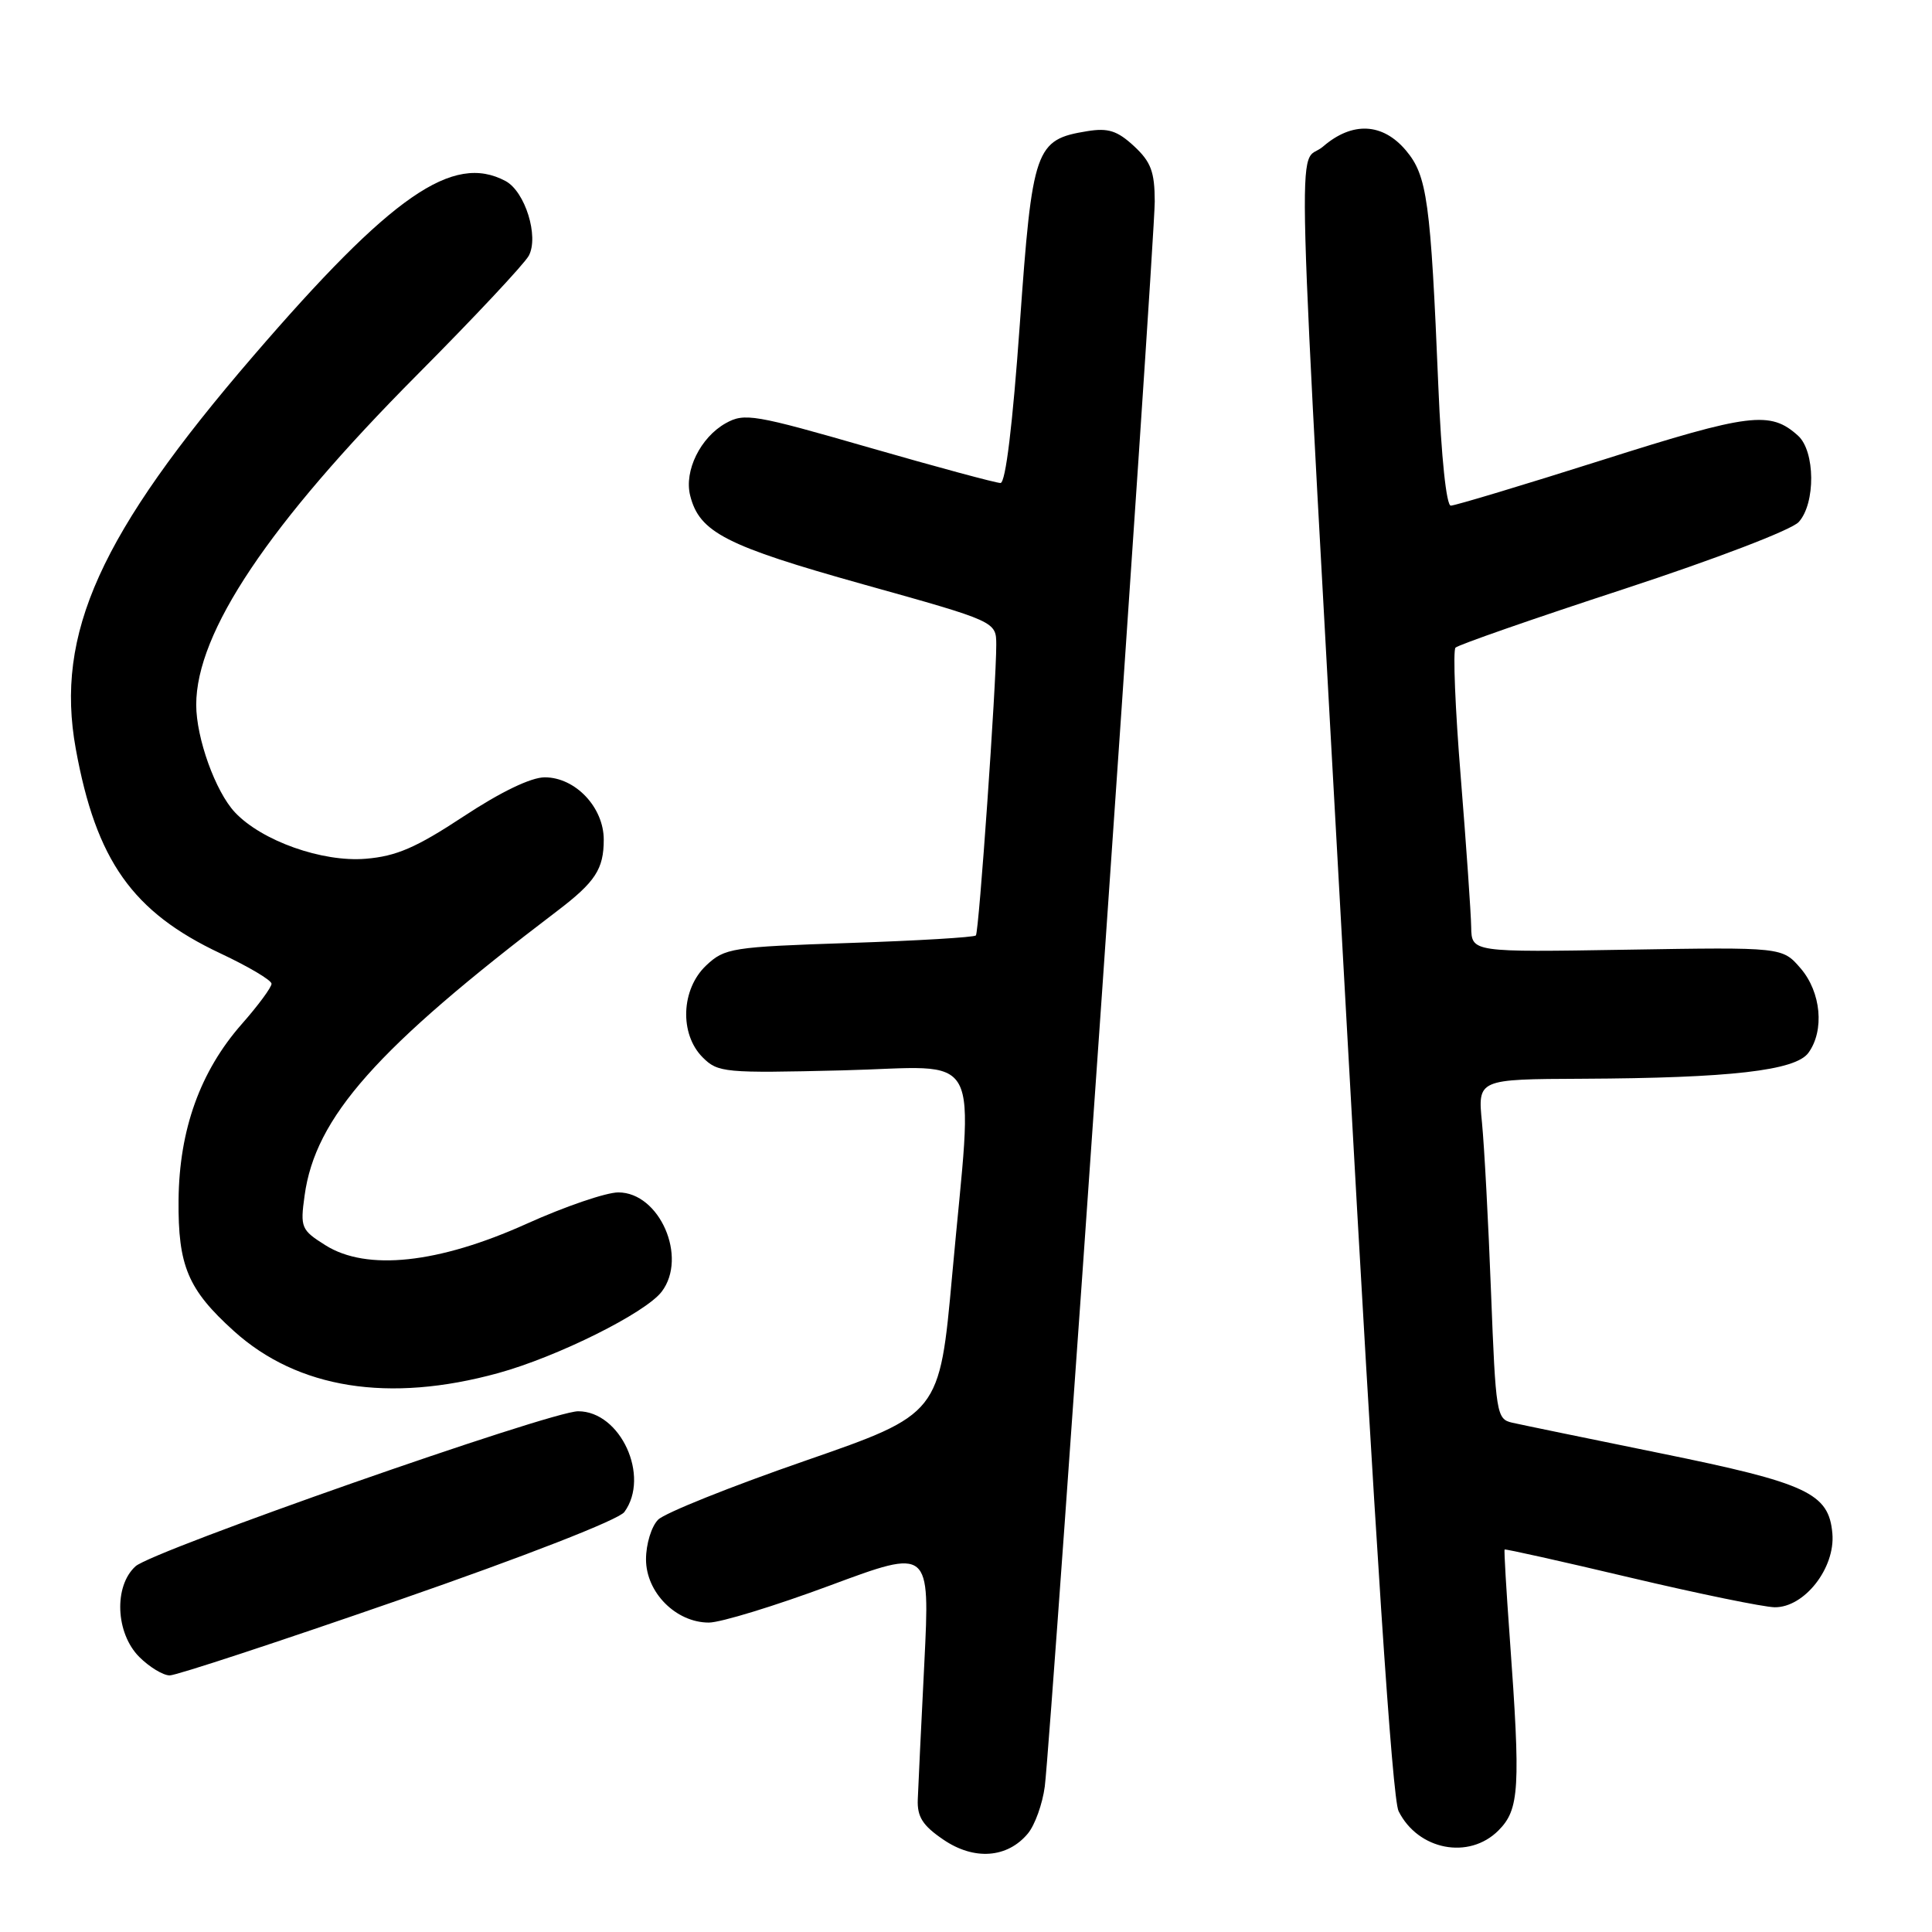 <?xml version="1.0" encoding="UTF-8" standalone="no"?>
<!DOCTYPE svg PUBLIC "-//W3C//DTD SVG 1.1//EN" "http://www.w3.org/Graphics/SVG/1.1/DTD/svg11.dtd" >
<svg xmlns="http://www.w3.org/2000/svg" xmlns:xlink="http://www.w3.org/1999/xlink" version="1.1" viewBox="0 0 256 256">
 <g >
 <path fill="currentColor"
d=" M 136.20 242.95 C 137.13 241.83 138.14 239.02 138.44 236.71 C 139.27 230.30 153.01 32.18 153.01 26.70 C 153.00 22.76 152.51 21.45 150.26 19.36 C 148.05 17.32 146.84 16.93 144.07 17.38 C 137.17 18.50 136.79 19.59 135.13 42.97 C 134.18 56.30 133.25 64.00 132.57 64.00 C 131.98 64.00 124.15 61.89 115.16 59.30 C 99.93 54.91 98.65 54.69 96.16 56.08 C 92.81 57.96 90.63 62.39 91.45 65.66 C 92.67 70.54 96.17 72.33 114.39 77.43 C 132.00 82.35 132.00 82.35 132.01 85.43 C 132.02 90.54 129.72 123.47 129.31 123.95 C 129.10 124.20 121.56 124.65 112.54 124.95 C 96.95 125.47 96.03 125.62 93.58 127.92 C 90.24 131.06 90.01 137.01 93.11 140.11 C 95.13 142.13 95.99 142.21 111.61 141.83 C 130.65 141.37 128.95 138.22 126.17 168.94 C 124.50 187.38 124.50 187.38 106.66 193.57 C 96.84 196.97 88.09 200.48 87.21 201.36 C 86.32 202.25 85.60 204.60 85.60 206.62 C 85.60 211.01 89.57 215.00 93.93 215.00 C 95.48 215.00 102.70 212.79 109.99 210.08 C 123.23 205.16 123.23 205.16 122.48 220.33 C 122.06 228.67 121.67 236.82 121.61 238.44 C 121.52 240.74 122.26 241.90 125.00 243.76 C 129.07 246.54 133.48 246.22 136.20 242.95 Z  M 198.55 242.55 C 201.34 239.75 201.50 236.99 200.05 217.00 C 199.59 210.68 199.28 205.42 199.37 205.32 C 199.46 205.22 206.95 206.89 216.02 209.04 C 225.08 211.18 233.70 212.95 235.16 212.97 C 239.09 213.01 243.19 207.78 242.80 203.21 C 242.34 197.85 239.51 196.53 220.00 192.56 C 210.38 190.60 201.54 188.78 200.36 188.51 C 198.30 188.04 198.19 187.32 197.57 171.26 C 197.22 162.04 196.68 151.91 196.37 148.75 C 195.80 143.00 195.80 143.00 209.65 142.94 C 229.27 142.85 237.90 141.86 239.62 139.51 C 241.78 136.55 241.31 131.47 238.59 128.31 C 236.17 125.50 236.17 125.50 215.59 125.84 C 195.00 126.18 195.00 126.18 194.94 122.84 C 194.91 121.00 194.29 112.08 193.56 103.00 C 192.82 93.92 192.51 86.20 192.86 85.82 C 193.21 85.45 203.22 81.96 215.09 78.08 C 227.26 74.09 237.41 70.21 238.34 69.17 C 240.59 66.70 240.53 59.79 238.25 57.73 C 234.57 54.41 231.90 54.74 212.33 60.95 C 201.83 64.28 192.79 67.00 192.24 67.00 C 191.65 67.00 190.98 60.60 190.59 51.25 C 189.57 26.61 189.11 23.28 186.29 19.93 C 183.20 16.27 179.18 16.08 175.31 19.42 C 171.83 22.42 171.50 10.23 178.49 136.50 C 182.26 204.62 184.48 238.31 185.32 239.99 C 187.90 245.15 194.64 246.46 198.55 242.55 Z  M 52.77 212.04 C 69.58 206.21 81.99 201.37 82.73 200.35 C 86.18 195.63 82.23 187.00 76.61 187.00 C 72.97 187.00 20.26 205.46 17.96 207.54 C 15.06 210.16 15.31 216.40 18.45 219.55 C 19.80 220.90 21.62 222.00 22.49 222.00 C 23.37 222.00 36.99 217.52 52.77 212.04 Z  M 66.02 181.94 C 73.87 179.78 85.54 173.97 87.68 171.15 C 91.15 166.59 87.40 158.00 81.93 158.00 C 80.32 158.00 74.84 159.87 69.75 162.17 C 58.07 167.43 48.58 168.44 43.12 165.00 C 39.91 162.98 39.77 162.66 40.36 158.42 C 41.78 148.04 49.88 138.91 73.83 120.71 C 78.88 116.87 80.00 115.16 80.00 111.26 C 80.00 106.98 76.24 103.00 72.18 103.00 C 70.36 103.00 66.35 104.93 61.41 108.19 C 55.14 112.32 52.51 113.46 48.46 113.79 C 42.71 114.27 34.68 111.42 31.13 107.64 C 28.55 104.89 26.00 97.81 26.00 93.39 C 26.00 83.78 35.58 69.48 55.26 49.68 C 62.82 42.08 69.49 34.96 70.07 33.88 C 71.43 31.33 69.58 25.38 66.99 23.99 C 60.01 20.26 51.89 25.88 33.57 47.16 C 13.25 70.75 7.27 83.97 10.04 99.22 C 12.73 114.03 17.55 120.85 29.23 126.34 C 32.93 128.08 35.97 129.88 35.98 130.35 C 35.99 130.81 34.22 133.22 32.03 135.70 C 26.53 141.96 23.75 149.68 23.66 159.00 C 23.58 167.75 24.90 170.87 30.99 176.37 C 39.45 184.01 51.52 185.93 66.02 181.94 Z "/>
</g>
</svg>